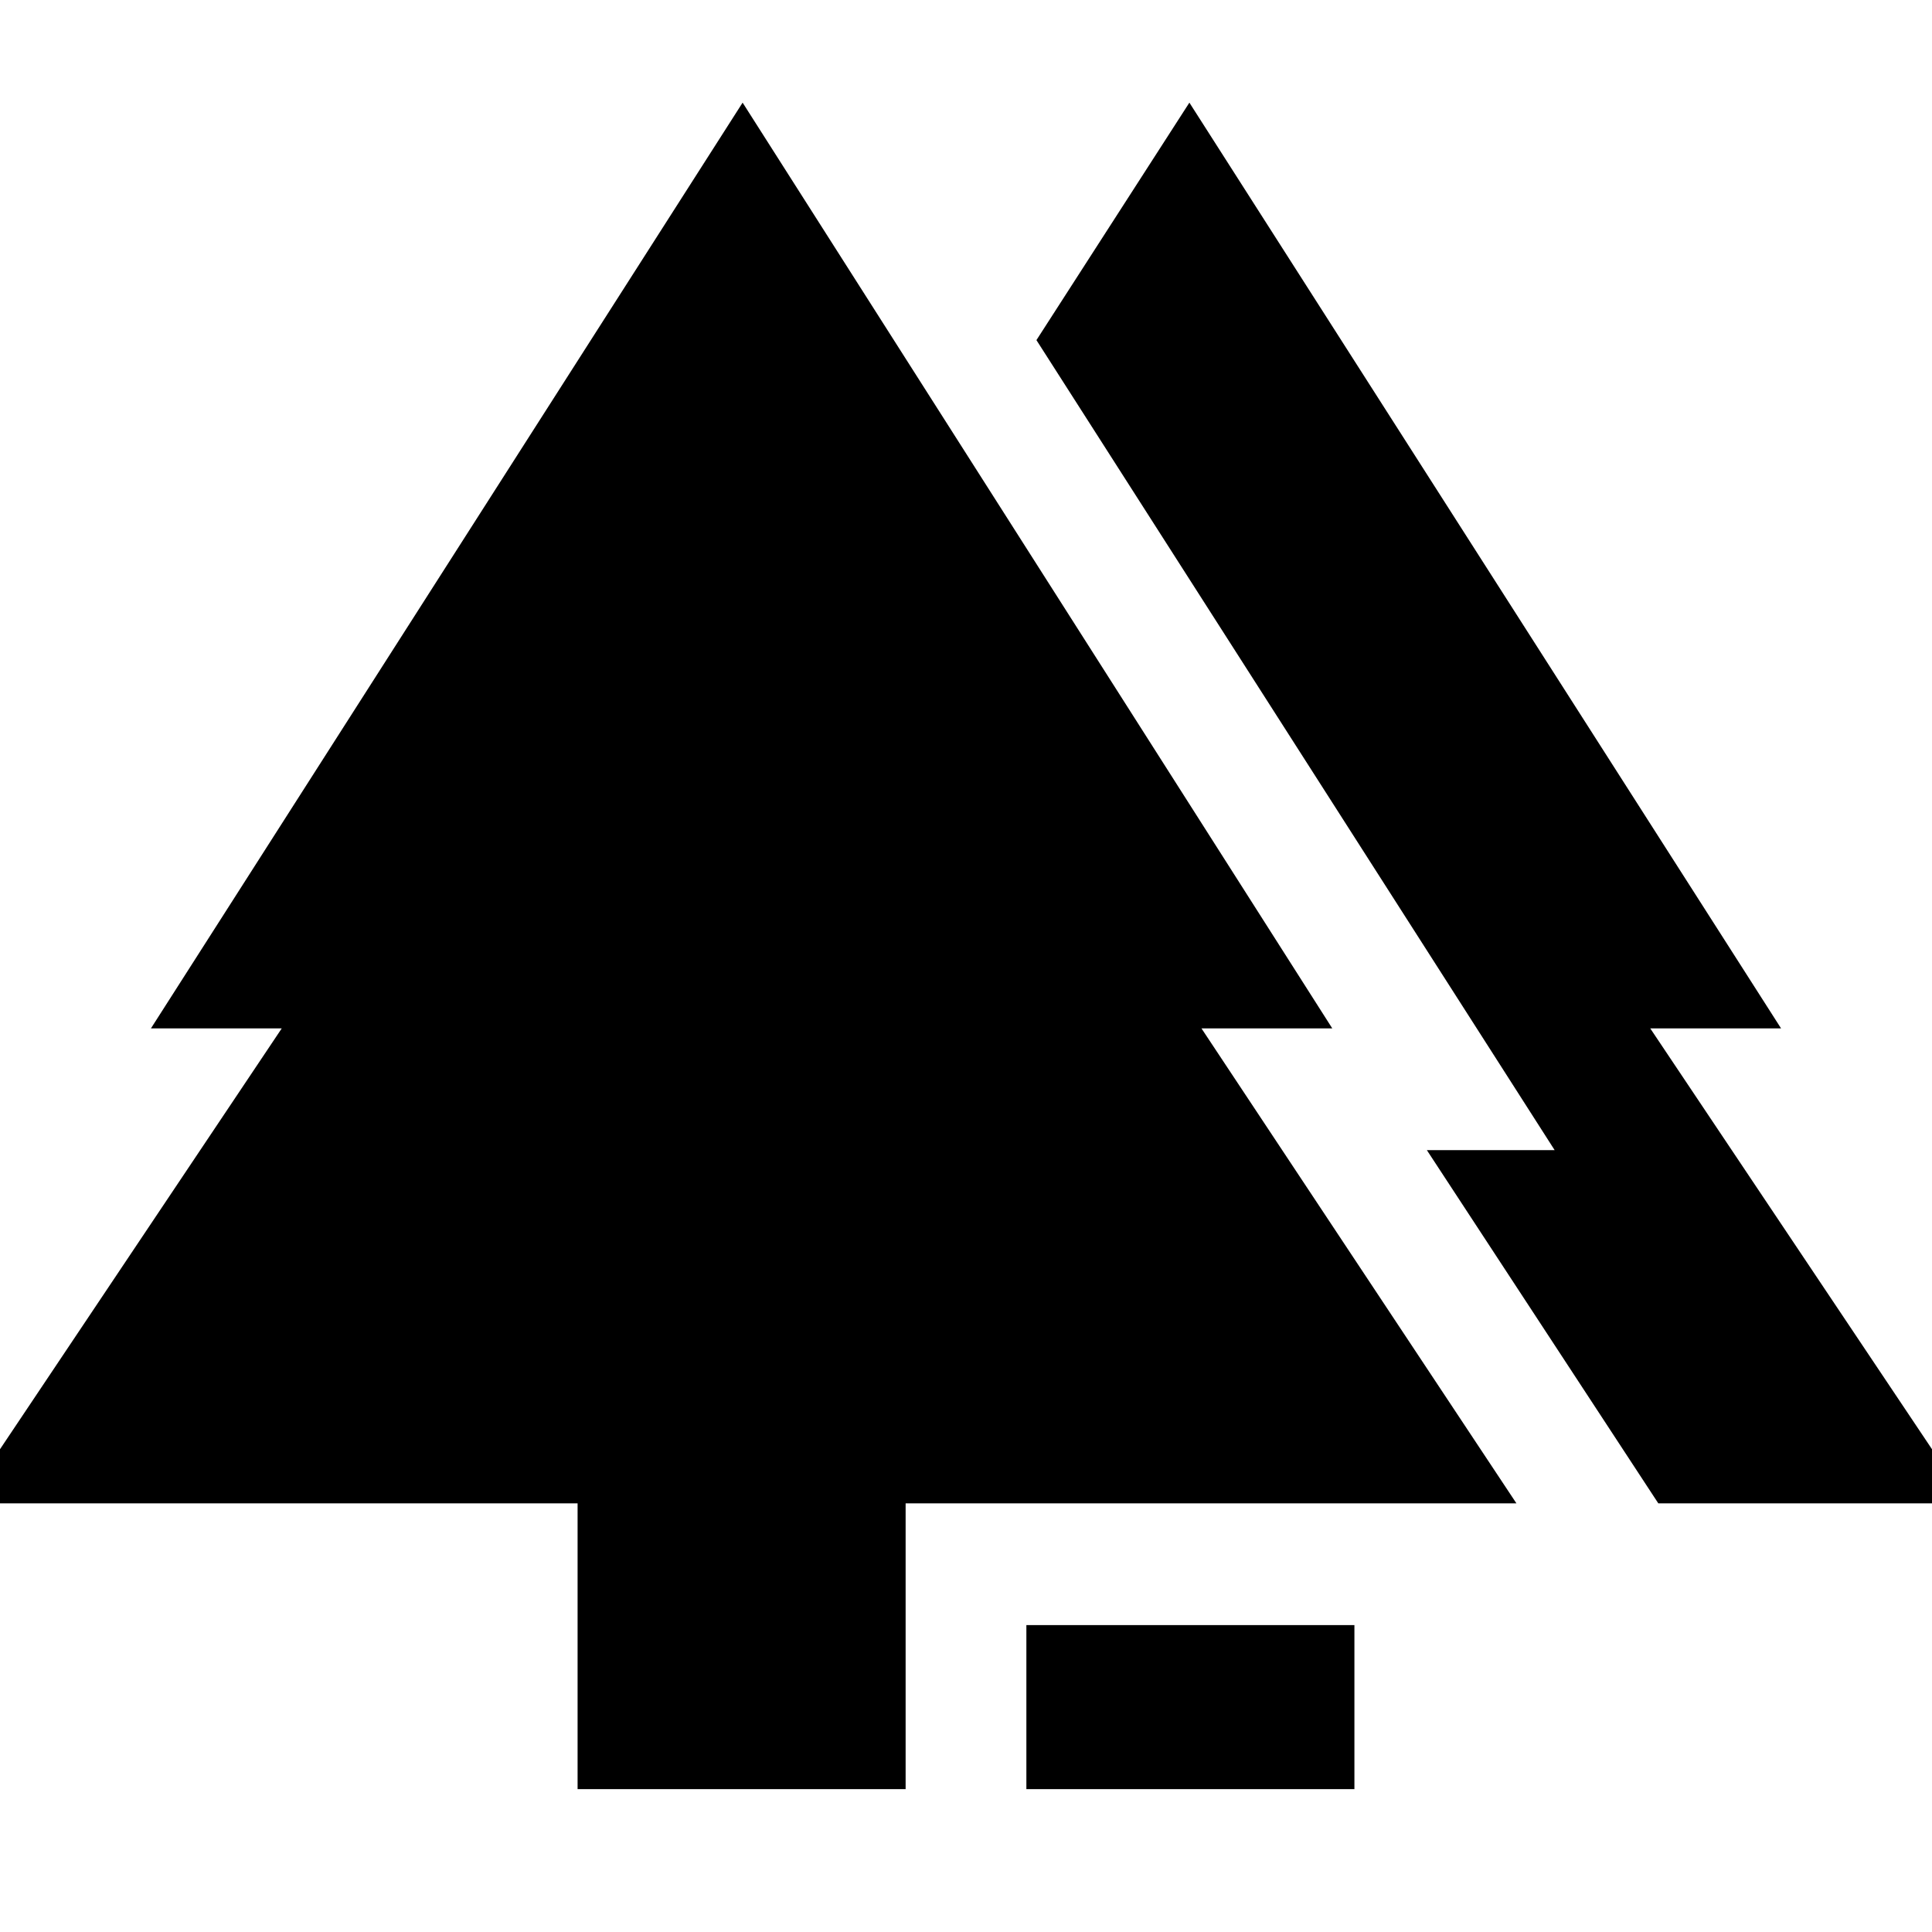 <svg xmlns="http://www.w3.org/2000/svg" height="20" viewBox="0 -960 960 960" width="20"><path d="M510-71v-81.5h163V-71H510Zm-223 0v-142H-18l158-236H75l294-460 293 460h-65l156.5 236H450v142H287Zm537-142L709-388.5h63.5L515-791l76-118 294 460h-65l158 236H824Z"/></svg>